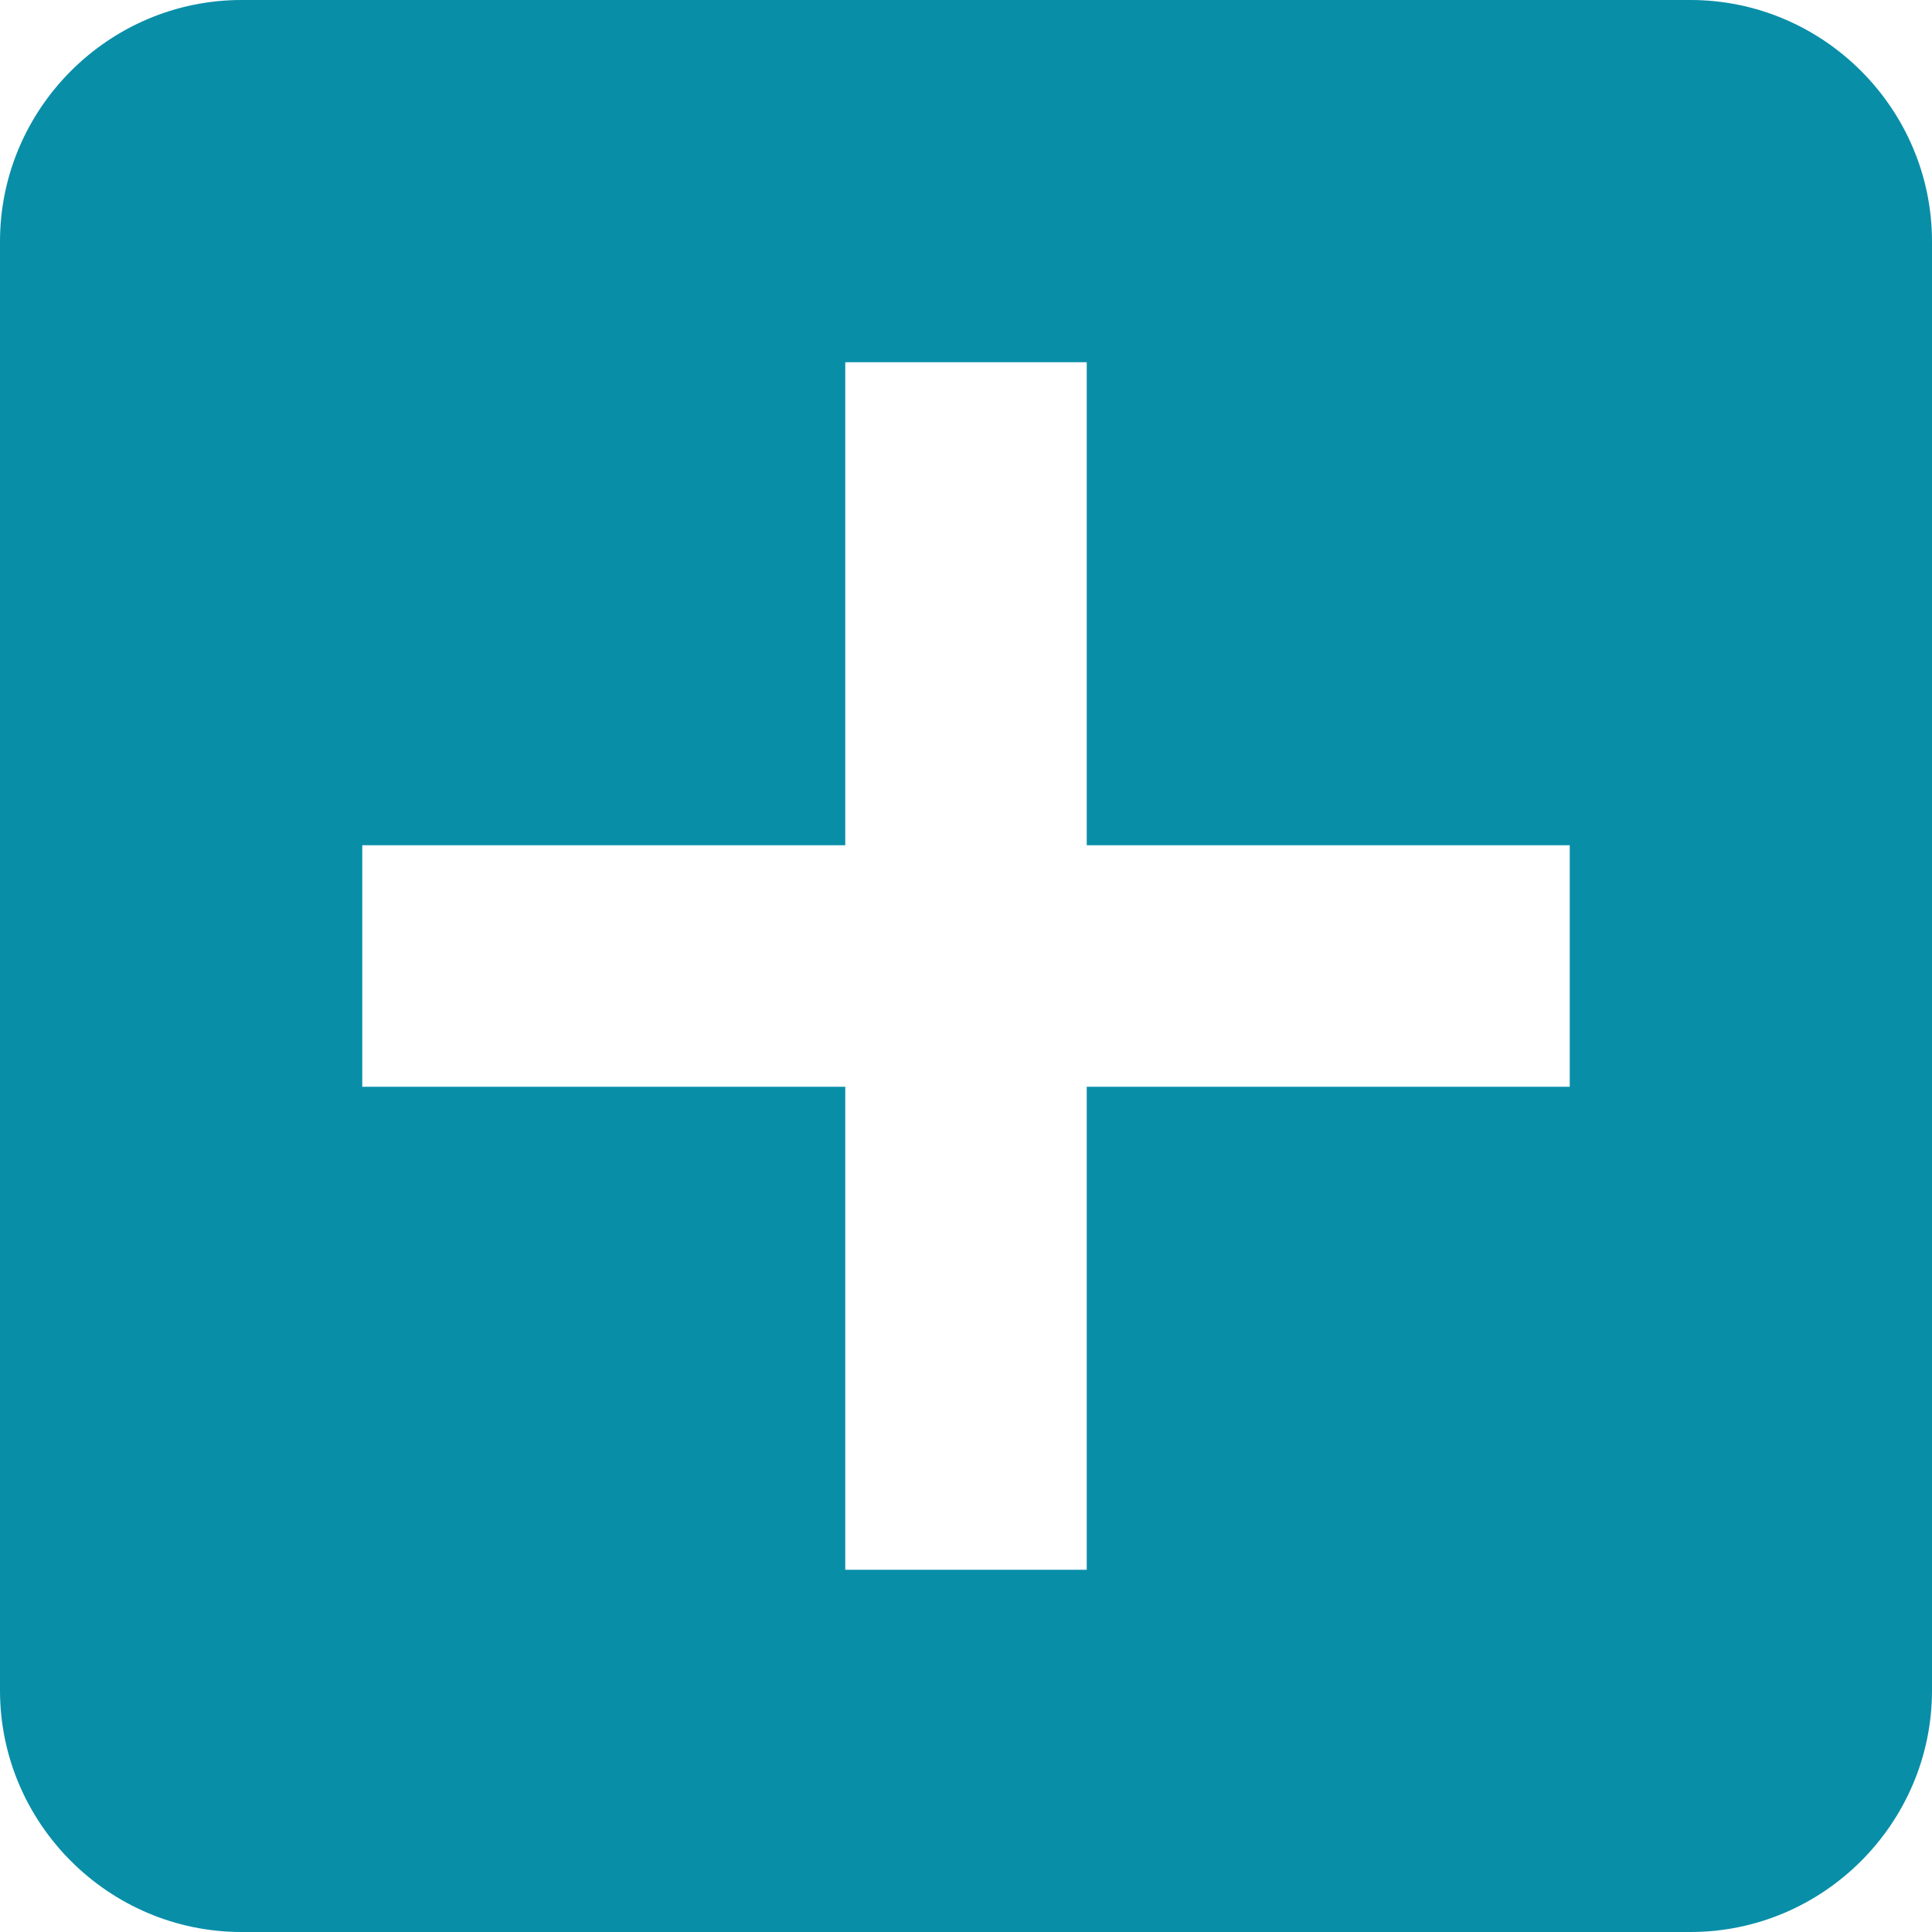 <svg xmlns="http://www.w3.org/2000/svg"
                    version="1.1"  viewBox="0 0 80 80"
                    width="1.78em" height="1.78em">
                    <g>
                      <path fill="#098EA8"
                        d="M70,0H10C4.5,0,0,4.5,0,10v60c0,5.5,4.5,10,10,10h60c5.5,0,10-4.5,10-10V10C80,4.5,75.5,0,70,0z
                        M65,45H45v20H35V45H15V35h20V15h10v20h20V45z"/>
                    </g>
                  </svg>
